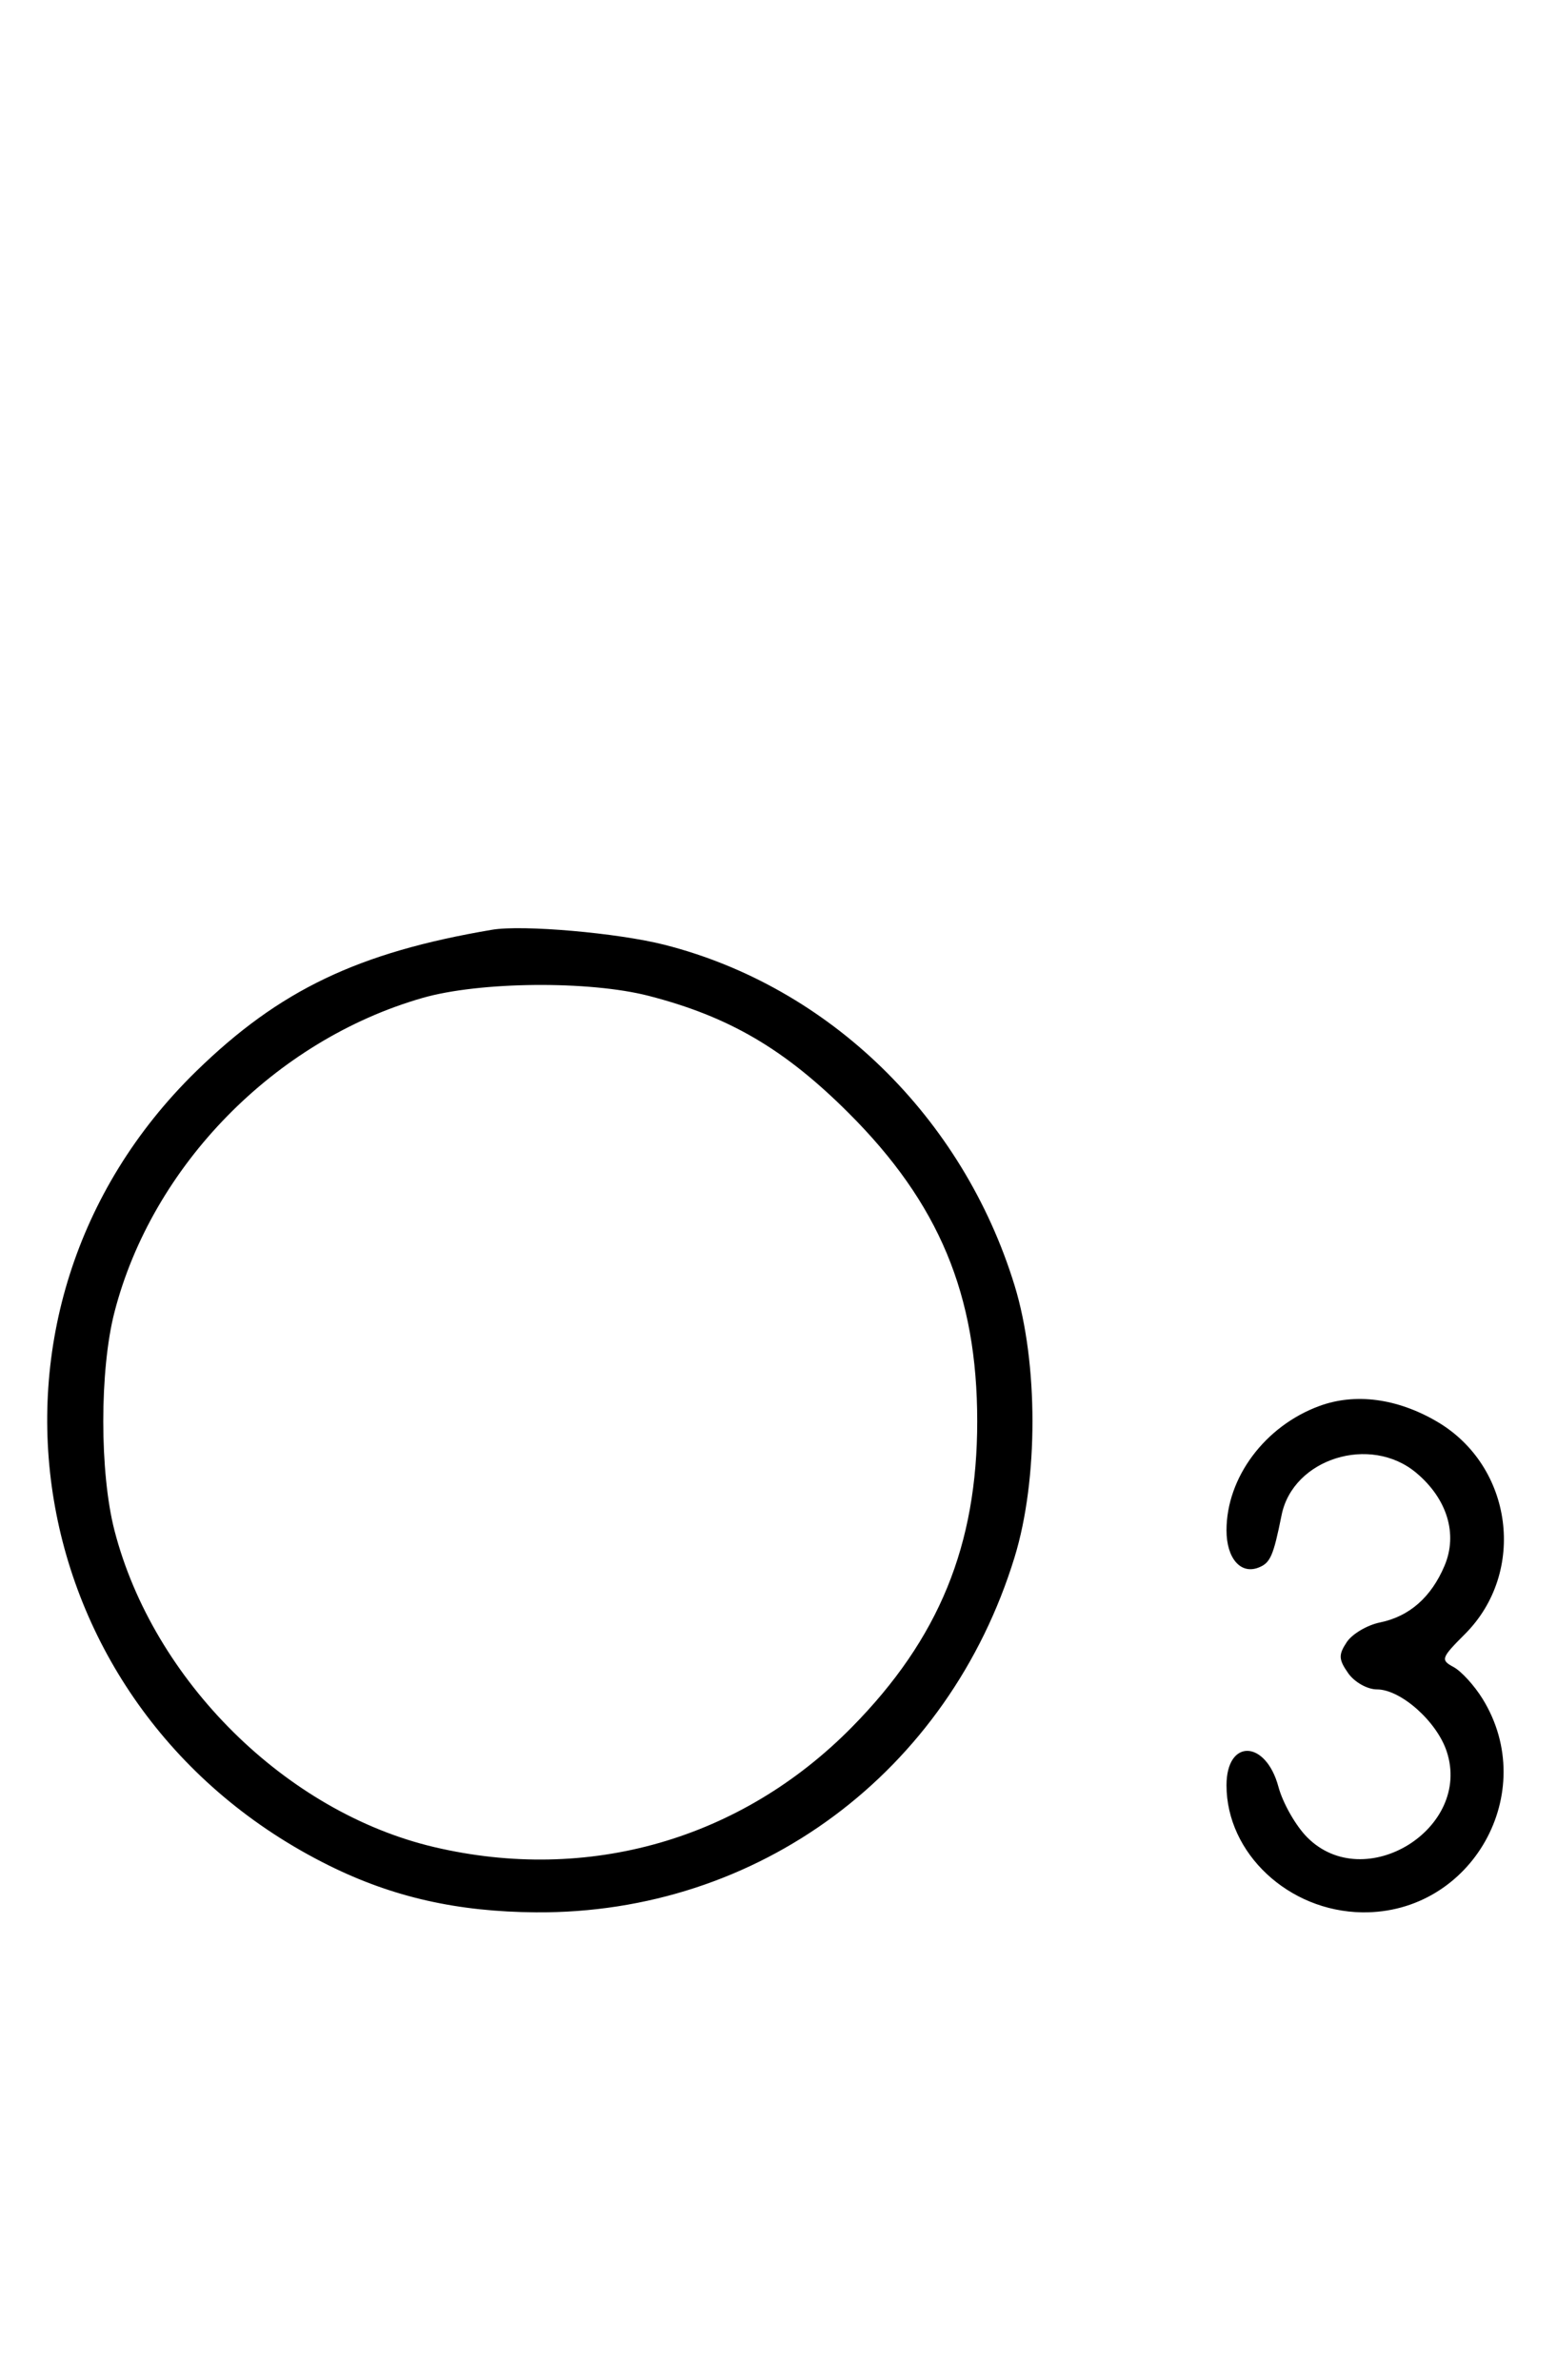<svg xmlns="http://www.w3.org/2000/svg" width="212" height="324" viewBox="0 0 212 324" version="1.1">
	<path d="M 67 126.580 C 48.772 129.660, 38.032 134.796, 26.710 145.848 C -6.690 178.454, 2.419 232.952, 44.782 253.971 C 53.485 258.288, 62.282 260.277, 73 260.351 C 103.230 260.557, 129.149 241.321, 138.145 212 C 141.393 201.417, 141.391 185.573, 138.142 175 C 131.090 152.053, 112.891 134.341, 90.500 128.632 C 84.129 127.008, 71.167 125.876, 67 126.580 M 57.500 135.870 C 37.436 141.645, 20.733 158.691, 15.585 178.644 C 13.554 186.517, 13.554 200.483, 15.585 208.356 C 20.860 228.803, 38.937 246.709, 59.103 251.463 C 80.120 256.417, 100.926 250.443, 116.007 235.125 C 127.850 223.097, 133.057 210.384, 133.057 193.500 C 133.057 176.259, 127.856 163.803, 115.521 151.500 C 106.824 142.826, 99.289 138.412, 88.356 135.587 C 80.228 133.488, 65.301 133.624, 57.500 135.870 M 179.637 191.420 C 172.229 194.147, 167 201.151, 167 208.345 C 167 212.128, 168.903 214.358, 171.335 213.425 C 172.964 212.800, 173.373 211.875, 174.499 206.277 C 176.049 198.568, 186.599 195.267, 192.857 200.533 C 197.057 204.068, 198.510 208.856, 196.687 213.164 C 194.872 217.455, 191.897 220.069, 187.901 220.886 C 186.151 221.244, 184.113 222.450, 183.373 223.565 C 182.230 225.287, 182.259 225.925, 183.570 227.796 C 184.422 229.012, 186.174 230, 187.480 230 C 190.728 230, 195.634 234.360, 196.982 238.447 C 200.453 248.964, 185.832 257.986, 178.004 250.158 C 176.441 248.595, 174.671 245.491, 174.070 243.261 C 172.344 236.849, 167 236.696, 167 243.057 C 167 252.309, 175.445 260.215, 185.474 260.352 C 200.413 260.555, 209.737 244.020, 201.866 231.284 C 200.741 229.464, 198.962 227.515, 197.912 226.953 C 196.123 225.995, 196.221 225.712, 199.461 222.473 C 207.908 214.026, 206.015 199.609, 195.663 193.543 C 190.254 190.373, 184.537 189.616, 179.637 191.420 " stroke="none" fill="black" fill-rule="evenodd"/>
</svg>